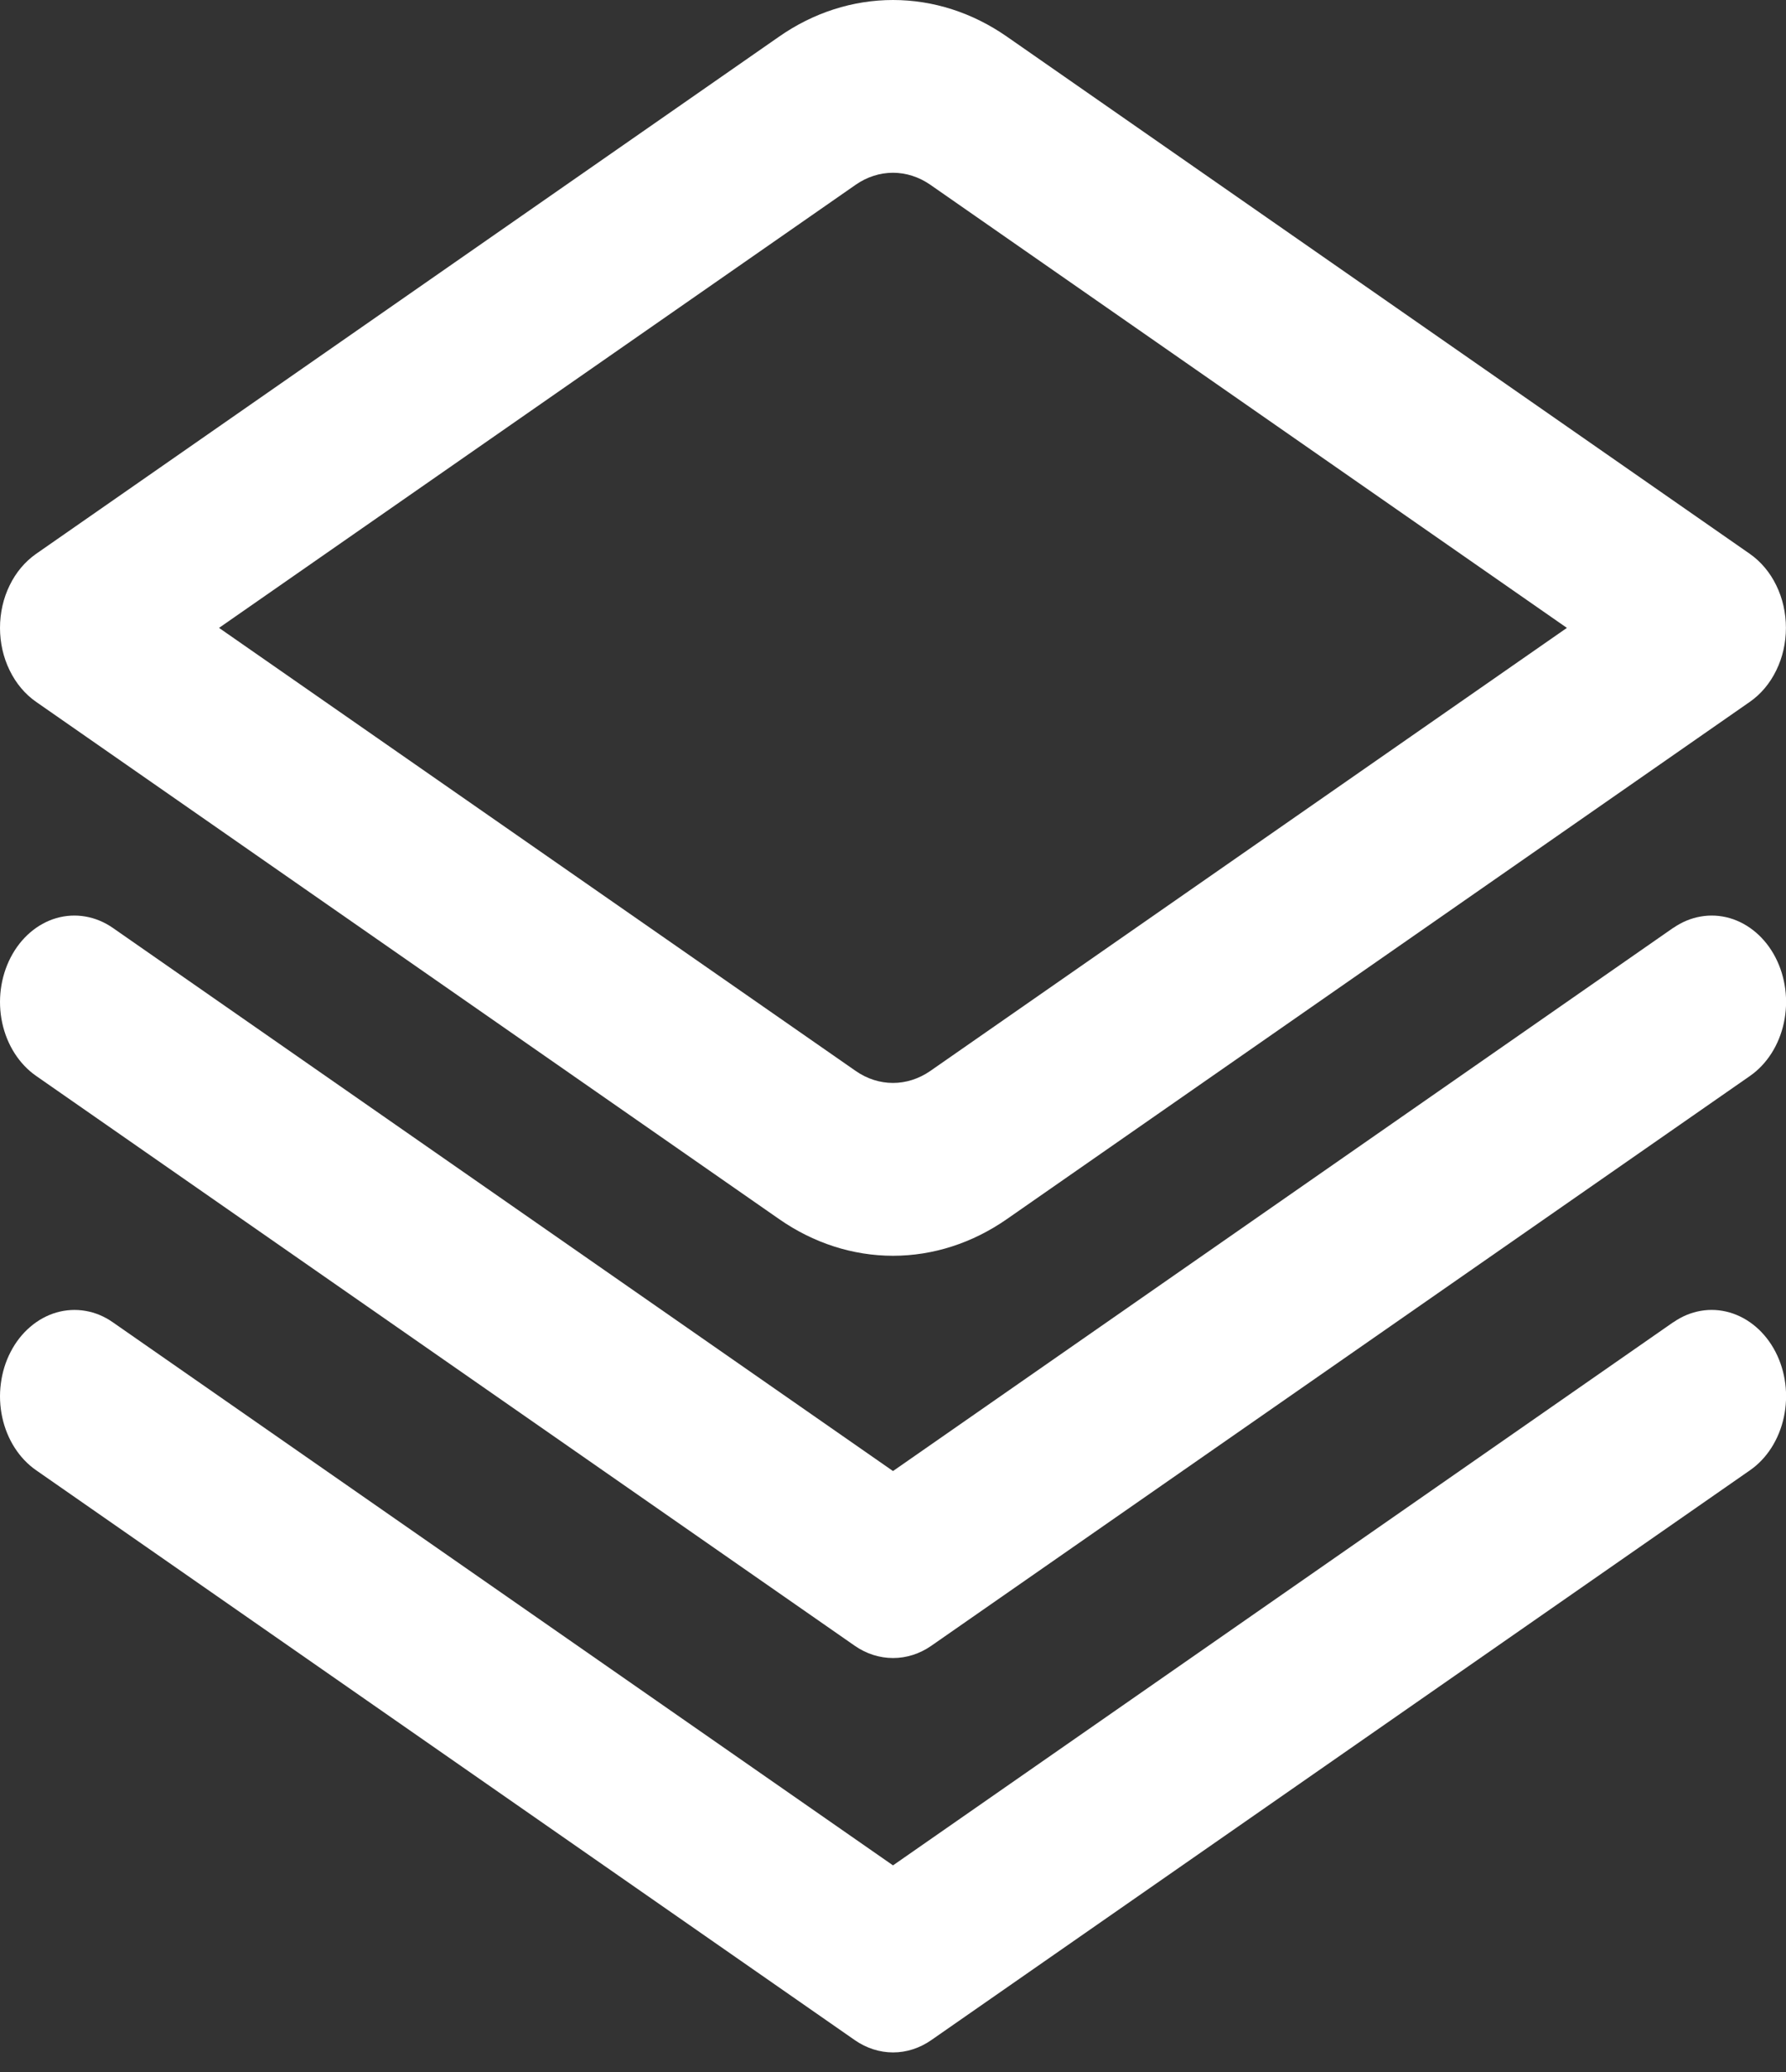 <svg width="25" height="29" viewBox="0 0 25 29" fill="none" xmlns="http://www.w3.org/2000/svg">
<rect x="0" y="0" width="25" height="29" fill="#333333" stroke="none"/>
<g clip-path="url(#clip0_15_5)">
<path d="M23.422 12.986L12.5 20.589L1.578 12.986C1.341 12.822 1.057 12.773 0.789 12.85C0.521 12.928 0.291 13.126 0.149 13.401C0.007 13.676 -0.036 14.005 0.031 14.316C0.098 14.627 0.269 14.894 0.506 15.059L11.964 23.034C12.126 23.147 12.312 23.206 12.501 23.206C12.69 23.206 12.875 23.147 13.037 23.034L24.496 15.059C24.733 14.894 24.903 14.627 24.97 14.316C25.037 14.005 24.995 13.676 24.853 13.401C24.711 13.126 24.48 12.928 24.212 12.85C23.944 12.773 23.661 12.822 23.424 12.986H23.422Z" fill="white"/>
<path d="M23.422 18.506L12.5 26.108L1.578 18.506C1.461 18.424 1.331 18.37 1.195 18.347C1.06 18.324 0.922 18.332 0.789 18.37C0.657 18.409 0.532 18.477 0.422 18.572C0.312 18.666 0.219 18.785 0.149 18.921C0.078 19.057 0.032 19.207 0.012 19.364C-0.009 19.521 -0.002 19.681 0.031 19.835C0.098 20.146 0.269 20.414 0.506 20.578L11.964 28.553C12.126 28.666 12.312 28.726 12.501 28.726C12.69 28.726 12.875 28.666 13.037 28.553L24.496 20.578C24.733 20.414 24.903 20.146 24.97 19.835C25.037 19.524 24.995 19.195 24.853 18.921C24.711 18.646 24.48 18.448 24.212 18.37C23.944 18.292 23.661 18.341 23.424 18.506H23.422Z" fill="white"/>
<path d="M12.5 17.576C11.938 17.576 11.386 17.398 10.905 17.062L0.505 9.823C0.351 9.716 0.223 9.564 0.135 9.382C0.046 9.201 0 8.996 0 8.788C0 8.579 0.046 8.374 0.135 8.193C0.223 8.011 0.351 7.86 0.505 7.752L10.905 0.513C11.386 0.177 11.938 0 12.5 0C13.062 0 13.613 0.177 14.095 0.513L24.494 7.752C24.648 7.86 24.776 8.011 24.864 8.193C24.953 8.374 24.999 8.579 24.999 8.788C24.999 8.996 24.953 9.201 24.864 9.382C24.776 9.564 24.648 9.716 24.494 9.823L14.095 17.062C13.613 17.398 13.062 17.576 12.5 17.576ZM3.066 8.788L11.979 14.99C12.136 15.099 12.316 15.157 12.5 15.157C12.683 15.157 12.863 15.099 13.021 14.99L21.933 8.788L13.021 2.585C12.863 2.476 12.683 2.418 12.5 2.418C12.316 2.418 12.136 2.476 11.979 2.585L3.066 8.788Z" fill="white"/>
</g>
<defs>
<clipPath id="clip0_15_5">
<rect width="25" height="29" fill="white"/>
</clipPath>
</defs>
</svg>
